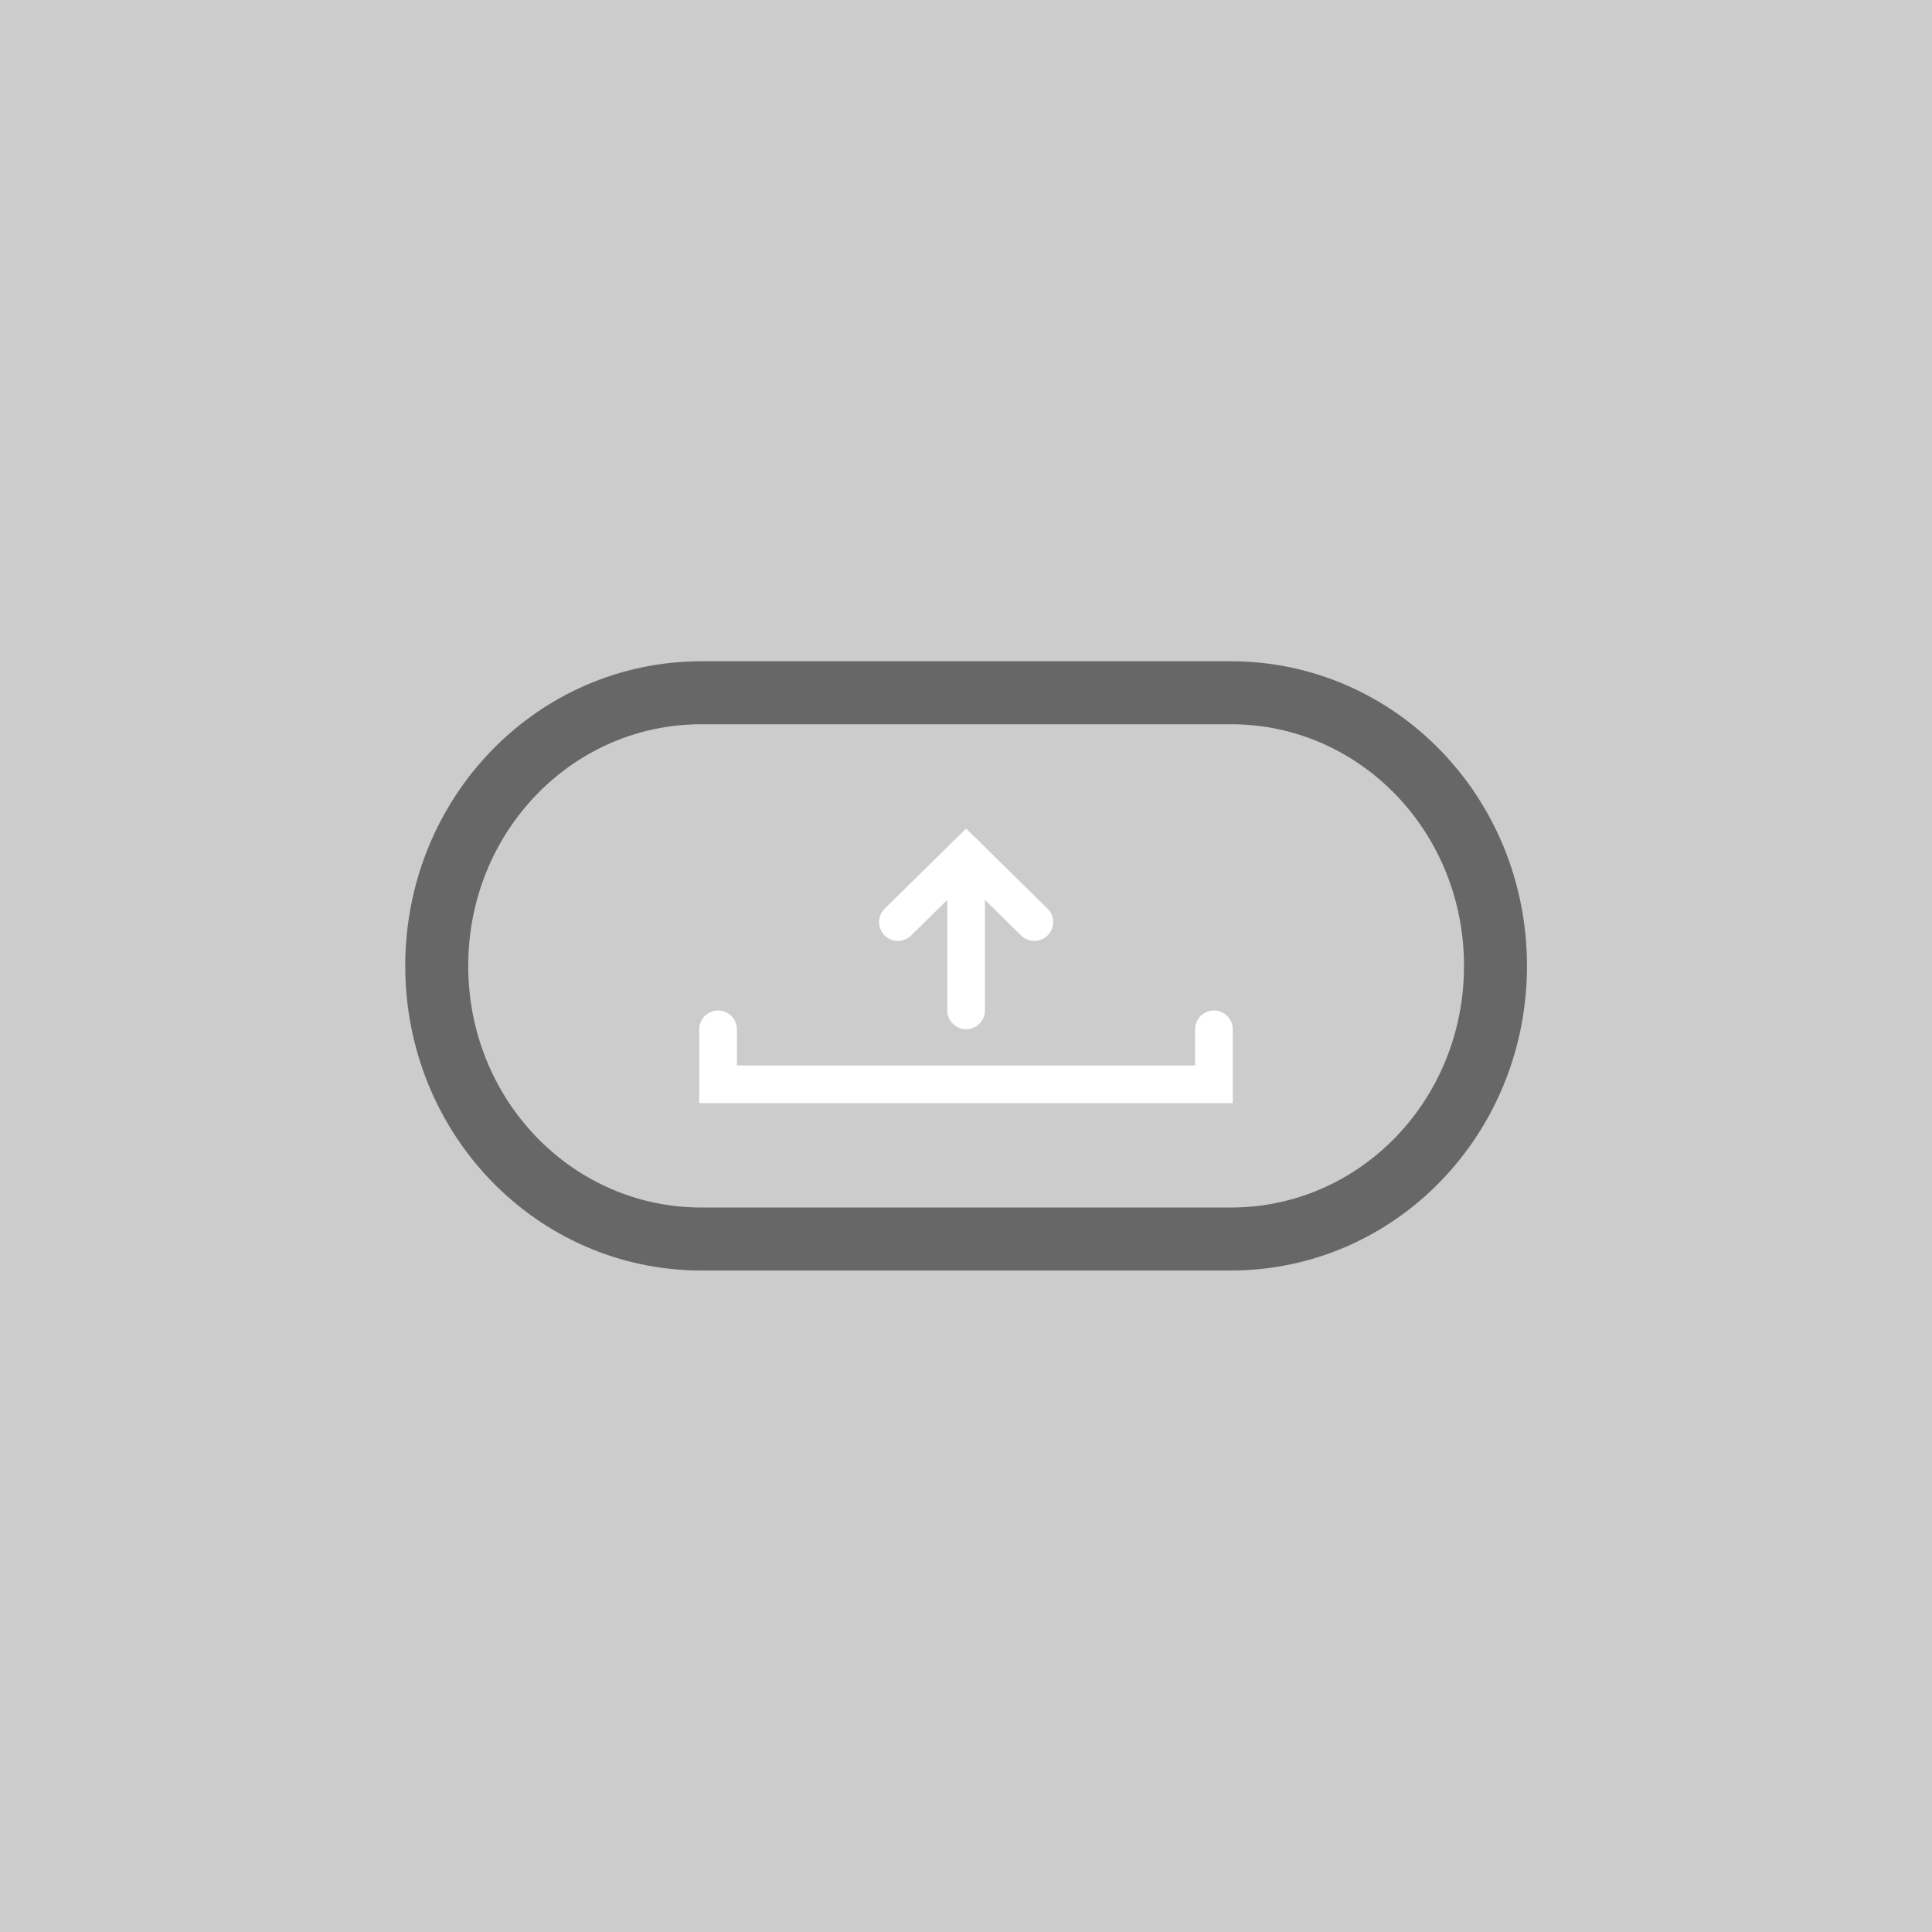 <?xml version="1.0" encoding="UTF-8" standalone="no"?>
<svg
   xmlns:dc="http://purl.org/dc/elements/1.1/"
   xmlns:cc="http://creativecommons.org/ns#"
   xmlns:rdf="http://www.w3.org/1999/02/22-rdf-syntax-ns#"
   xmlns:svg="http://www.w3.org/2000/svg"
   xmlns="http://www.w3.org/2000/svg"
   xmlns:sodipodi="http://sodipodi.sourceforge.net/DTD/sodipodi-0.dtd"
   xmlns:inkscape="http://www.inkscape.org/namespaces/inkscape"
   inkscape:export-ydpi="96"
   inkscape:export-xdpi="96"
   inkscape:export-filename="D:\Calcatz\Icon Pack\Adventure Narative Inspired by Arrival\GUI\Navigation Buttons\Xbox\Dark\png\share.png"
   sodipodi:docname="share.svg"
   inkscape:version="1.0 (4035a4fb49, 2020-05-01)"
   id="svg6711"
   version="1.1"
   viewBox="0 0 8.467 8.467"
   height="32"
   width="32">
  <rect x="0" y="0" width="8.467" height="8.467" fill="#333333" stroke="none"/>
  <defs
     id="defs6705" />
  <sodipodi:namedview
     inkscape:window-maximized="1"
     inkscape:window-y="-8"
     inkscape:window-x="-8"
     inkscape:window-height="705"
     inkscape:window-width="1366"
     fit-margin-bottom="0"
     fit-margin-right="0"
     fit-margin-left="0"
     fit-margin-top="0"
     showgrid="false"
     inkscape:document-rotation="0"
     inkscape:current-layer="layer1"
     inkscape:document-units="mm"
     inkscape:cy="131.89414"
     inkscape:cx="203.05371"
     inkscape:zoom="0.87251276"
     inkscape:pageshadow="2"
     inkscape:pageopacity="0.0"
     borderopacity="1.0"
     bordercolor="#666666"
     pagecolor="#ffffff"
     id="base"
     units="px" />
  <g
     transform="translate(16.849,-69.881)"
     id="layer1"
     inkscape:groupmode="layer"
     inkscape:label="Layer 1">
    <rect
       y="69.881"
       x="-16.849"
       height="8.467"
       width="8.467"
       id="rect834"
       style="opacity:0.999;fill:#cccccc;fill-opacity:1;stroke-width:0.737;stroke-linecap:round;paint-order:fill markers stroke" />
    <path
       d="m -13.775,72.917 h 2.32 c 0.643,0 1.16,0.534 1.16,1.197 0,0.663 -0.517,1.197 -1.16,1.197 h -2.32 c -0.643,0 -1.16,-0.534 -1.16,-1.197 0,-0.663 0.517,-1.197 1.16,-1.197 z"
       style="fill:none;fill-opacity:1;stroke:#676767;stroke-width:0.276;stroke-linecap:round;stroke-miterlimit:4;stroke-dasharray:none;stroke-dashoffset:0;stroke-opacity:1;paint-order:markers stroke fill"
       id="rect4499" />
    <path
       id="rect5409"
       style="fill:none;fill-opacity:0.331;stroke:#ffffff;stroke-width:0.165;stroke-linecap:round;stroke-miterlimit:4;stroke-dasharray:none;stroke-opacity:1;paint-order:markers stroke fill"
       d="m -13.702,74.392 v 0.241 h 2.173 v -0.241"
       sodipodi:nodetypes="cccc" />
    <path
       style="fill:none;stroke:#ffffff;stroke-width:0.165;stroke-linecap:round;stroke-linejoin:miter;stroke-miterlimit:4;stroke-dasharray:none;stroke-opacity:1"
       d="M -12.615,74.309 V 73.628"
       id="path5416"
       sodipodi:nodetypes="cc" />
    <path
       id="path5441"
       style="fill:none;fill-opacity:0.331;stroke:#ffffff;stroke-width:0.165;stroke-linecap:round;stroke-miterlimit:4;stroke-dasharray:none;stroke-opacity:1;paint-order:markers stroke fill"
       inkscape:transform-center-x="-0.012537112"
       inkscape:transform-center-y="-0.04263296"
       d="m -12.914,73.922 0.299,-0.294 0.299,0.294"
       sodipodi:nodetypes="ccc" />
    <rect
       inkscape:export-ydpi="96"
       inkscape:export-xdpi="96"
       inkscape:export-filename="D:\Calcatz\Icon Pack\Adventure Narative Inspired by Arrival\GUI\Navigation Buttons\Xbox\Dark\png\64px\share.png"
       style="opacity:0.999;fill:#cccccc;fill-opacity:1;stroke-width:1.474;stroke-linecap:round;paint-order:fill markers stroke"
       id="rect836"
       width="16.933"
       height="16.933"
       x="-6.235"
       y="69.881" />
    <path
       id="path838"
       style="fill:none;fill-opacity:1;stroke:#676767;stroke-width:0.552;stroke-linecap:round;stroke-miterlimit:4;stroke-dasharray:none;stroke-dashoffset:0;stroke-opacity:1;paint-order:markers stroke fill"
       d="M -0.088,75.954 H 4.552 c 1.285,0 2.32,1.068 2.32,2.394 0,1.326 -1.035,2.394 -2.32,2.394 h -4.64 c -1.285,0 -2.32,-1.068 -2.32,-2.394 0,-1.326 1.035,-2.394 2.32,-2.394 z" />
    <path
       sodipodi:nodetypes="cccc"
       d="m 0.059,78.904 v 0.482 H 4.405 v -0.482"
       style="fill:none;fill-opacity:0.331;stroke:#ffffff;stroke-width:0.33;stroke-linecap:round;stroke-miterlimit:4;stroke-dasharray:none;stroke-opacity:1;paint-order:markers stroke fill"
       id="path840" />
    <path
       sodipodi:nodetypes="cc"
       id="path842"
       d="M 2.232,78.736 V 77.375"
       style="fill:none;stroke:#ffffff;stroke-width:0.33;stroke-linecap:round;stroke-linejoin:miter;stroke-miterlimit:4;stroke-dasharray:none;stroke-opacity:1" />
    <path
       sodipodi:nodetypes="ccc"
       d="m 1.634,77.963 0.598,-0.587 0.598,0.587"
       inkscape:transform-center-y="-0.085265663"
       inkscape:transform-center-x="-0.02507421"
       style="fill:none;fill-opacity:0.331;stroke:#ffffff;stroke-width:0.33;stroke-linecap:round;stroke-miterlimit:4;stroke-dasharray:none;stroke-opacity:1;paint-order:markers stroke fill"
       id="path844" />
    <rect
       inkscape:export-ydpi="96"
       inkscape:export-xdpi="96"
       inkscape:export-filename="D:\Calcatz\Icon Pack\Adventure Narative Inspired by Arrival\GUI\Navigation Buttons\Xbox\Dark\png\128px\share.png"
       y="69.881"
       x="14.841"
       height="33.867"
       width="33.867"
       id="rect846"
       style="opacity:0.999;fill:#cccccc;fill-opacity:1;stroke-width:2.948;stroke-linecap:round;paint-order:fill markers stroke" />
    <path
       d="m 27.135,82.026 h 9.279 c 2.57,0 4.64,2.136 4.64,4.788 0,2.653 -2.069,4.788 -4.64,4.788 h -9.279 c -2.57,0 -4.64,-2.136 -4.64,-4.788 0,-2.653 2.069,-4.788 4.64,-4.788 z"
       style="fill:none;fill-opacity:1;stroke:#676767;stroke-width:1.104;stroke-linecap:round;stroke-miterlimit:4;stroke-dasharray:none;stroke-dashoffset:0;stroke-opacity:1;paint-order:markers stroke fill"
       id="path848" />
    <path
       id="path850"
       style="fill:none;fill-opacity:0.331;stroke:#ffffff;stroke-width:0.66;stroke-linecap:round;stroke-miterlimit:4;stroke-dasharray:none;stroke-opacity:1;paint-order:markers stroke fill"
       d="m 27.428,87.926 v 0.963 h 8.693 V 87.926"
       sodipodi:nodetypes="cccc" />
    <path
       style="fill:none;stroke:#ffffff;stroke-width:0.66;stroke-linecap:round;stroke-linejoin:miter;stroke-miterlimit:4;stroke-dasharray:none;stroke-opacity:1"
       d="M 31.774,87.591 V 84.87"
       id="path852"
       sodipodi:nodetypes="cc" />
    <path
       id="path854"
       style="fill:none;fill-opacity:0.331;stroke:#ffffff;stroke-width:0.66;stroke-linecap:round;stroke-miterlimit:4;stroke-dasharray:none;stroke-opacity:1;paint-order:markers stroke fill"
       inkscape:transform-center-x="-0.050148046"
       inkscape:transform-center-y="-0.17053107"
       d="m 30.578,86.044 1.196,-1.174 1.196,1.174"
       sodipodi:nodetypes="ccc" />
    <rect
       inkscape:export-ydpi="96"
       inkscape:export-xdpi="96"
       inkscape:export-filename="D:\Calcatz\Icon Pack\Adventure Narative Inspired by Arrival\GUI\Navigation Buttons\Xbox\Dark\png\256px\share.png"
       style="opacity:0.999;fill:#cccccc;fill-opacity:1;stroke-width:5.895;stroke-linecap:round;paint-order:fill markers stroke"
       id="rect856"
       width="67.733"
       height="67.733"
       x="55.779"
       y="69.881" />
    <path
       id="path858"
       style="fill:none;fill-opacity:1;stroke:#676767;stroke-width:2.208;stroke-linecap:round;stroke-miterlimit:4;stroke-dasharray:none;stroke-dashoffset:0;stroke-opacity:1;paint-order:markers stroke fill"
       d="m 80.366,94.171 h 18.558 c 5.141,0 9.279,4.271 9.279,9.577 0,5.305 -4.138,9.577 -9.279,9.577 H 80.366 c -5.141,0 -9.279,-4.271 -9.279,-9.577 0,-5.305 4.138,-9.577 9.279,-9.577 z" />
    <path
       sodipodi:nodetypes="cccc"
       d="m 80.953,105.971 v 1.926 h 17.385 v -1.926"
       style="fill:none;fill-opacity:0.331;stroke:#ffffff;stroke-width:1.32;stroke-linecap:round;stroke-miterlimit:4;stroke-dasharray:none;stroke-opacity:1;paint-order:markers stroke fill"
       id="path860" />
    <path
       sodipodi:nodetypes="cc"
       id="path862"
       d="M 89.645,105.302 V 99.859"
       style="fill:none;stroke:#ffffff;stroke-width:1.32;stroke-linecap:round;stroke-linejoin:miter;stroke-miterlimit:4;stroke-dasharray:none;stroke-opacity:1" />
    <path
       sodipodi:nodetypes="ccc"
       d="m 87.253,102.208 2.392,-2.349 2.392,2.349"
       inkscape:transform-center-y="-0.34106088"
       inkscape:transform-center-x="-0.10029636"
       style="fill:none;fill-opacity:0.331;stroke:#ffffff;stroke-width:1.32;stroke-linecap:round;stroke-miterlimit:4;stroke-dasharray:none;stroke-opacity:1;paint-order:markers stroke fill"
       id="path864" />
  </g>
</svg>
